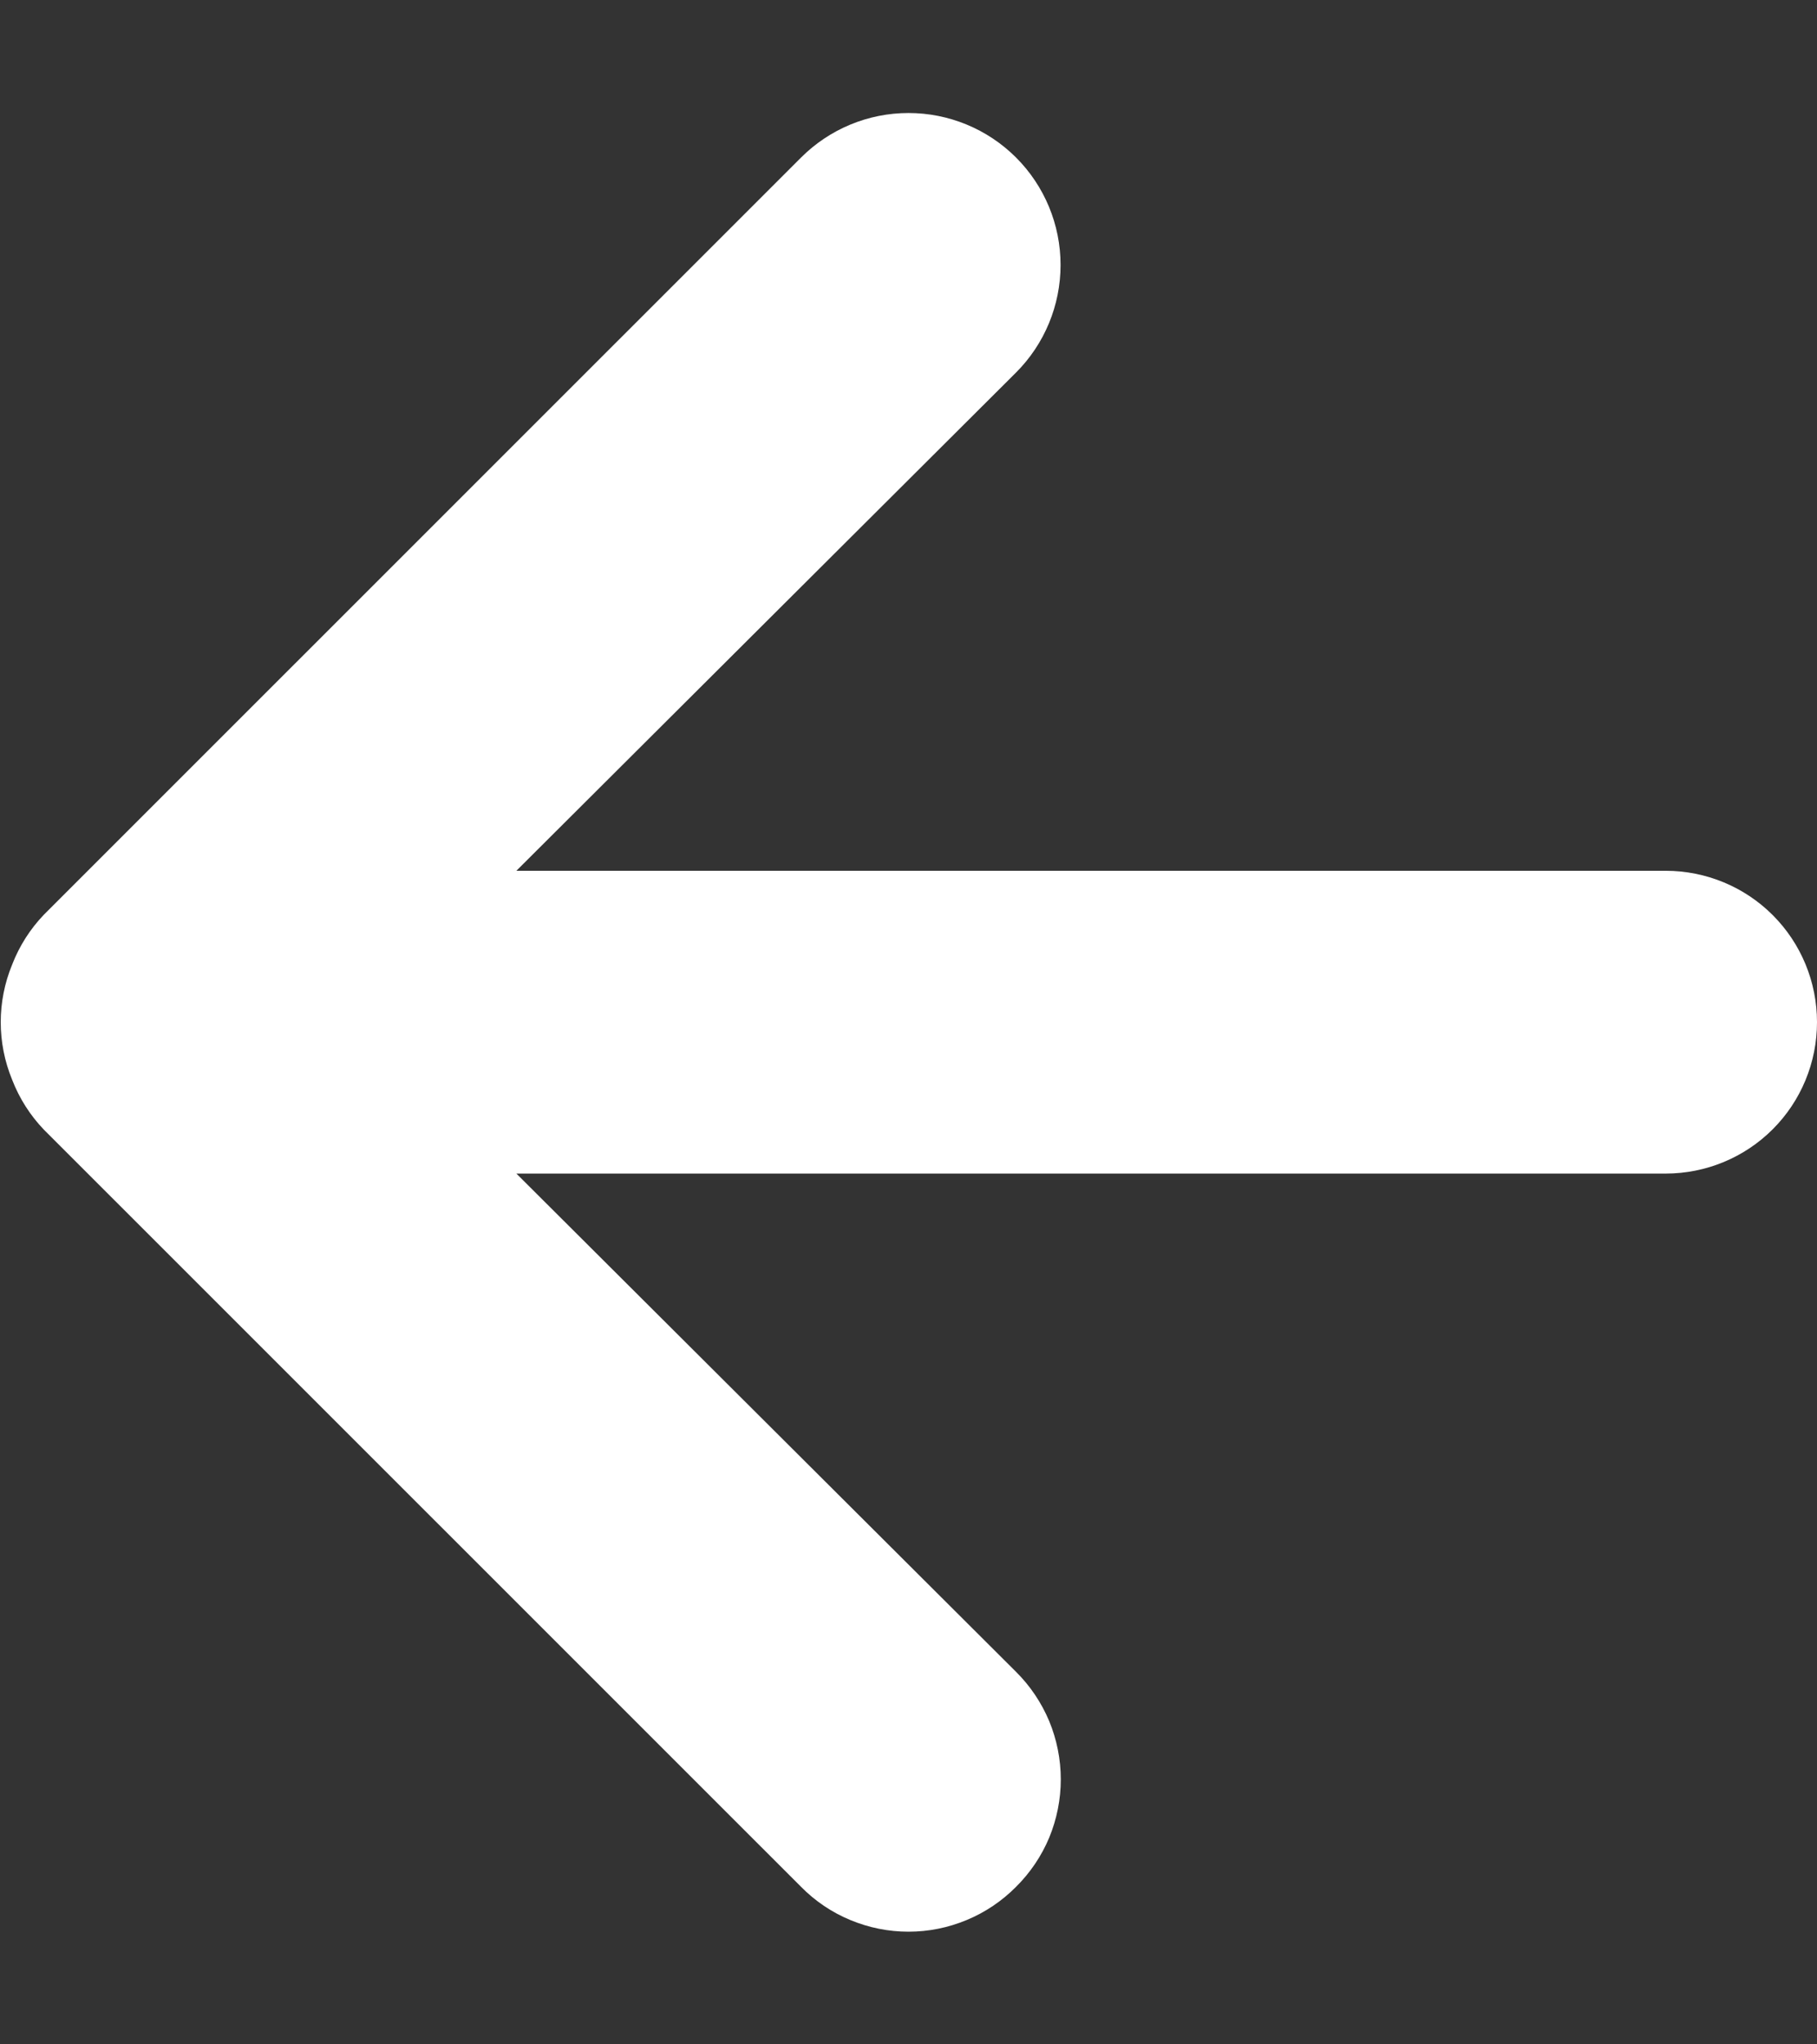 <svg width="16" height="18" viewBox="0 0 16 18" fill="none" xmlns="http://www.w3.org/2000/svg">
<rect x="0" y="0" width="16" height="18" fill="#333333" stroke="none"/>
<path d="M14.667 7.667H4.547L8.947 3.28C9.198 3.029 9.339 2.688 9.339 2.333C9.339 1.978 9.198 1.638 8.947 1.387C8.696 1.136 8.355 0.995 8 0.995C7.645 0.995 7.305 1.136 7.054 1.387L0.387 8.053C0.265 8.18 0.17 8.33 0.107 8.493C-0.027 8.818 -0.027 9.182 0.107 9.507C0.17 9.67 0.265 9.82 0.387 9.947L7.054 16.613C7.177 16.738 7.325 16.838 7.487 16.905C7.65 16.973 7.824 17.008 8 17.008C8.176 17.008 8.35 16.973 8.513 16.905C8.675 16.838 8.823 16.738 8.947 16.613C9.072 16.489 9.171 16.342 9.239 16.18C9.306 16.017 9.341 15.843 9.341 15.667C9.341 15.491 9.306 15.316 9.239 15.154C9.171 14.992 9.072 14.844 8.947 14.72L4.547 10.333H14.667C15.021 10.333 15.36 10.193 15.61 9.943C15.86 9.693 16 9.354 16 9C16 8.646 15.86 8.307 15.61 8.057C15.36 7.807 15.021 7.667 14.667 7.667Z" fill="white"/>
</svg>
